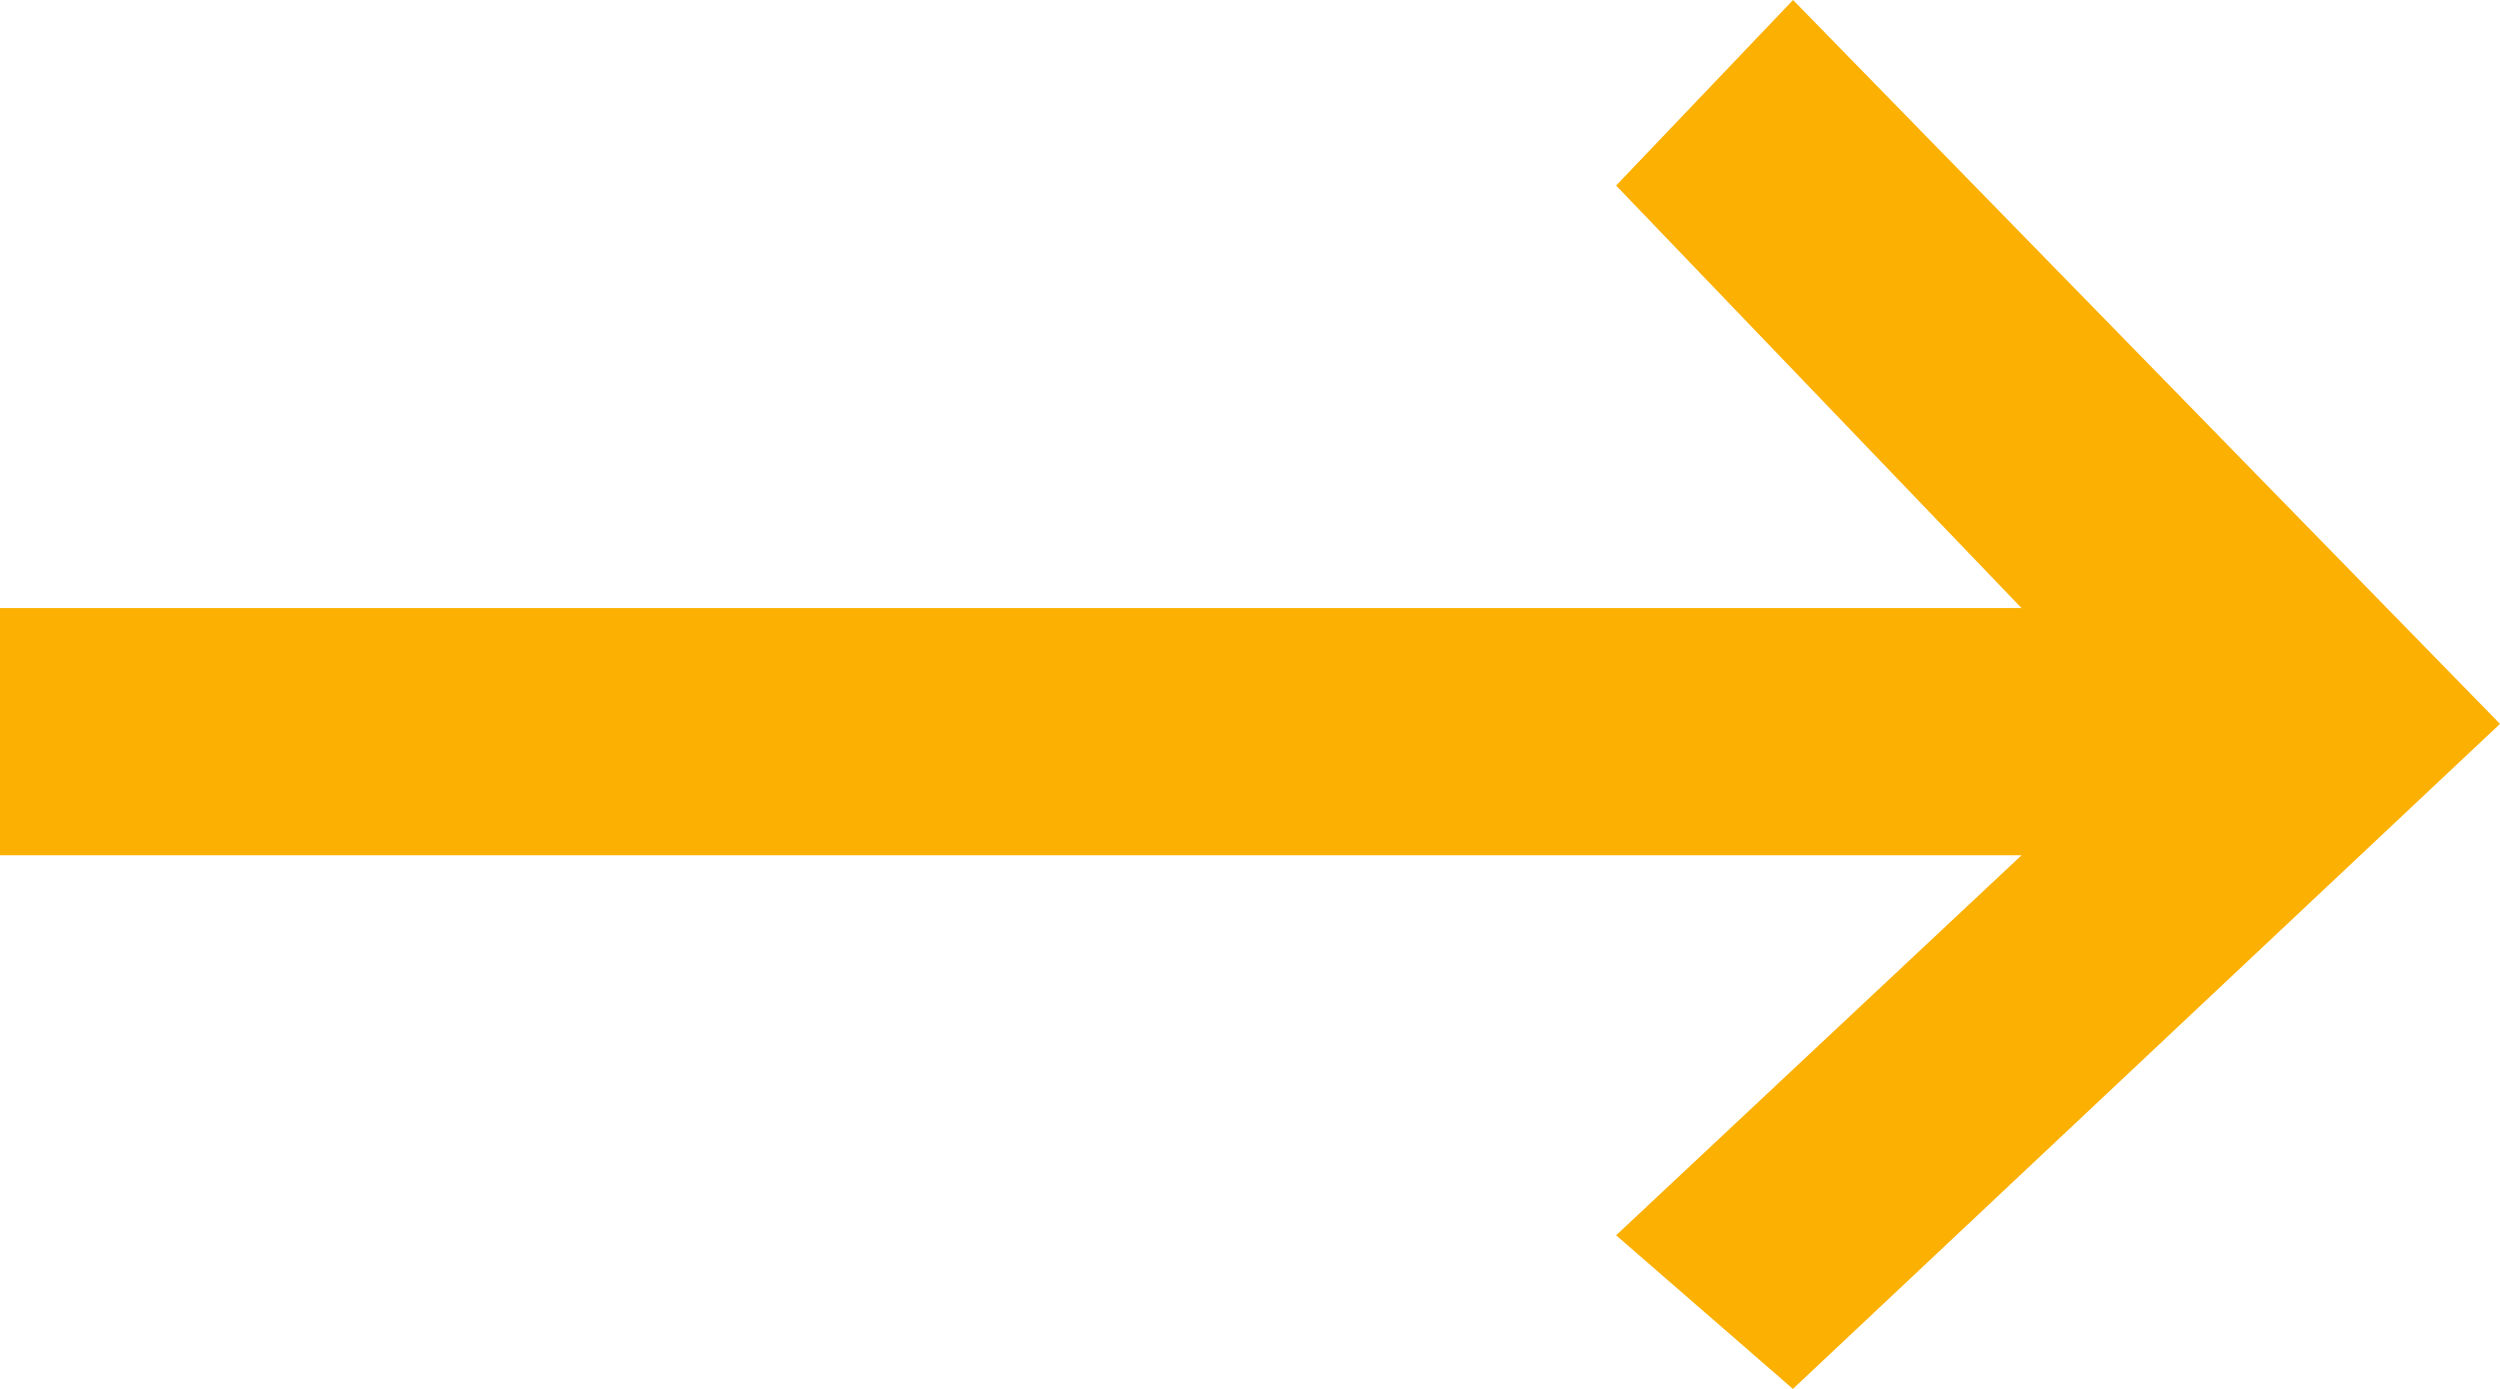 <svg xmlns="http://www.w3.org/2000/svg" width="18" height="10" viewBox="0 0 18 10">
    <path fill="#fbb002" fill-rule="evenodd" d="M18 5.212L12.909 10l-1.273-1.106 2.919-2.736H0v-1.78h14.555l-2.919-3.042L12.91 0z"/>
</svg>
